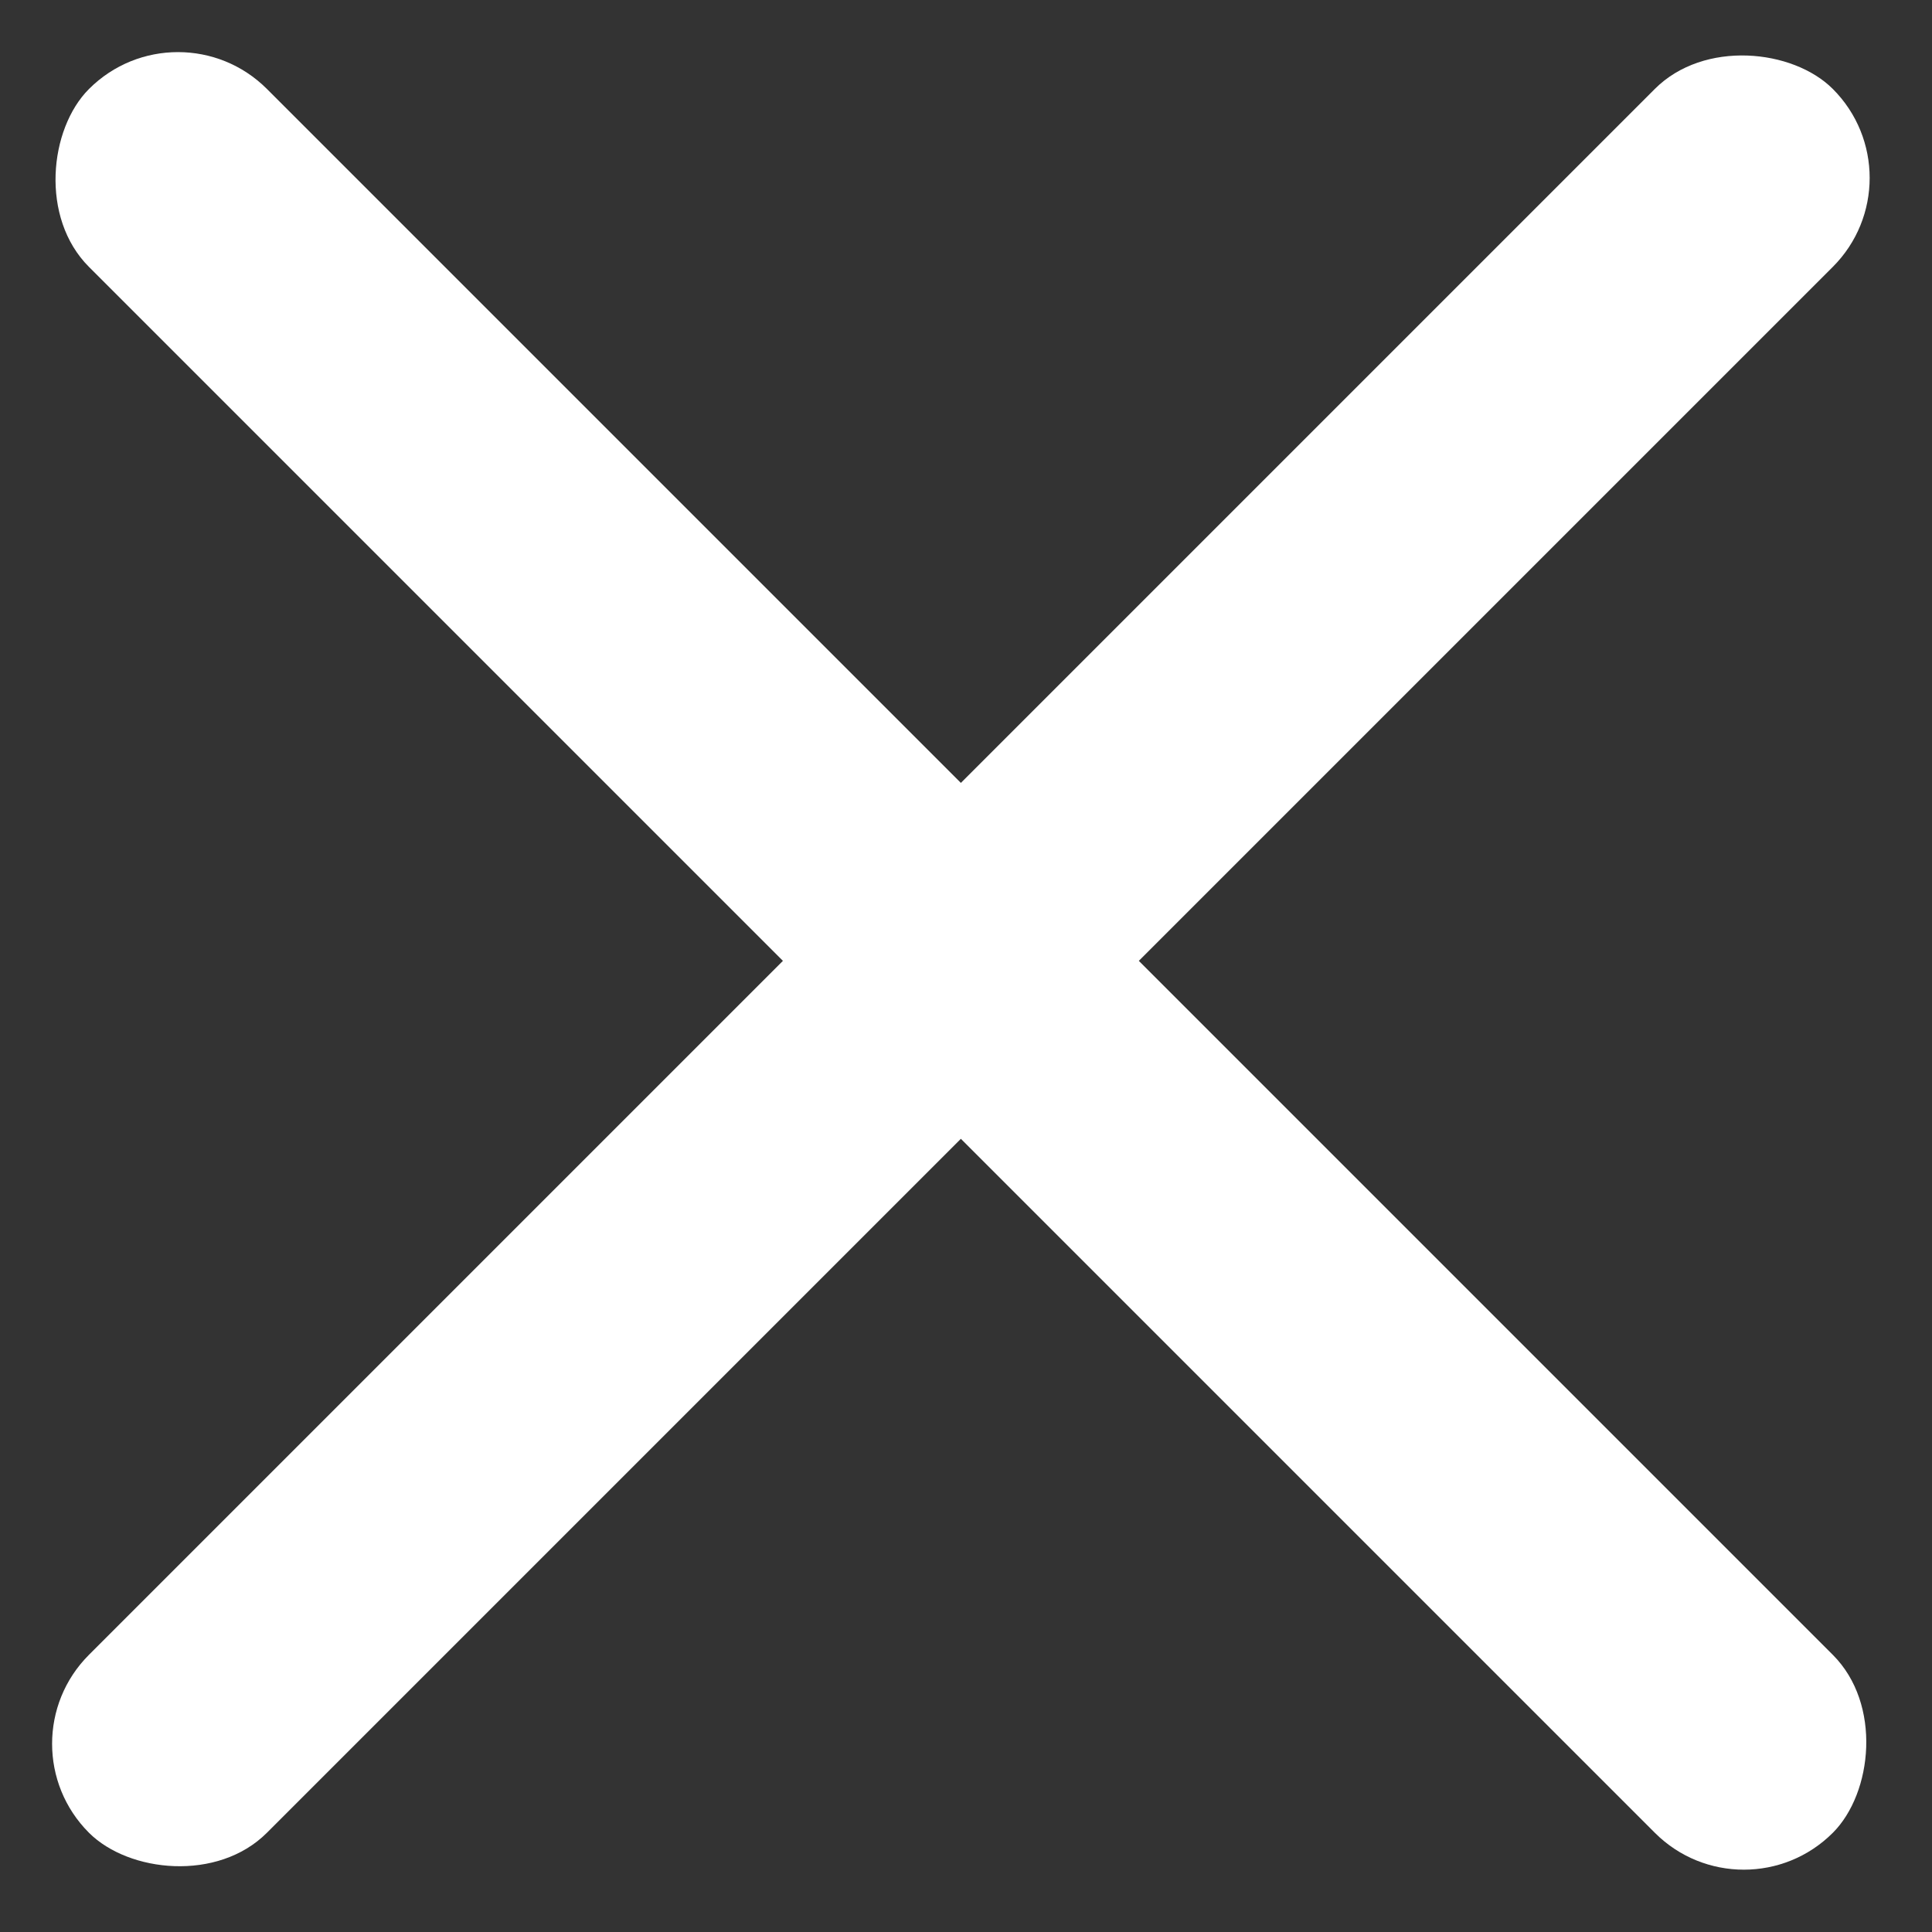 <svg width="34" height="34" viewBox="0 0 34 34" fill="none" xmlns="http://www.w3.org/2000/svg">
<rect x="0" y="0" width="34" height="34" fill="#333333" stroke="none"/>
<rect x="3.132" width="43.4" height="4.429" rx="2.214" transform="rotate(45 3.132 0)" fill="white"/>
<rect x="33.82" y="3.131" width="43.4" height="4.429" rx="2.214" transform="rotate(135 33.82 3.131)" fill="white"/>
</svg>
